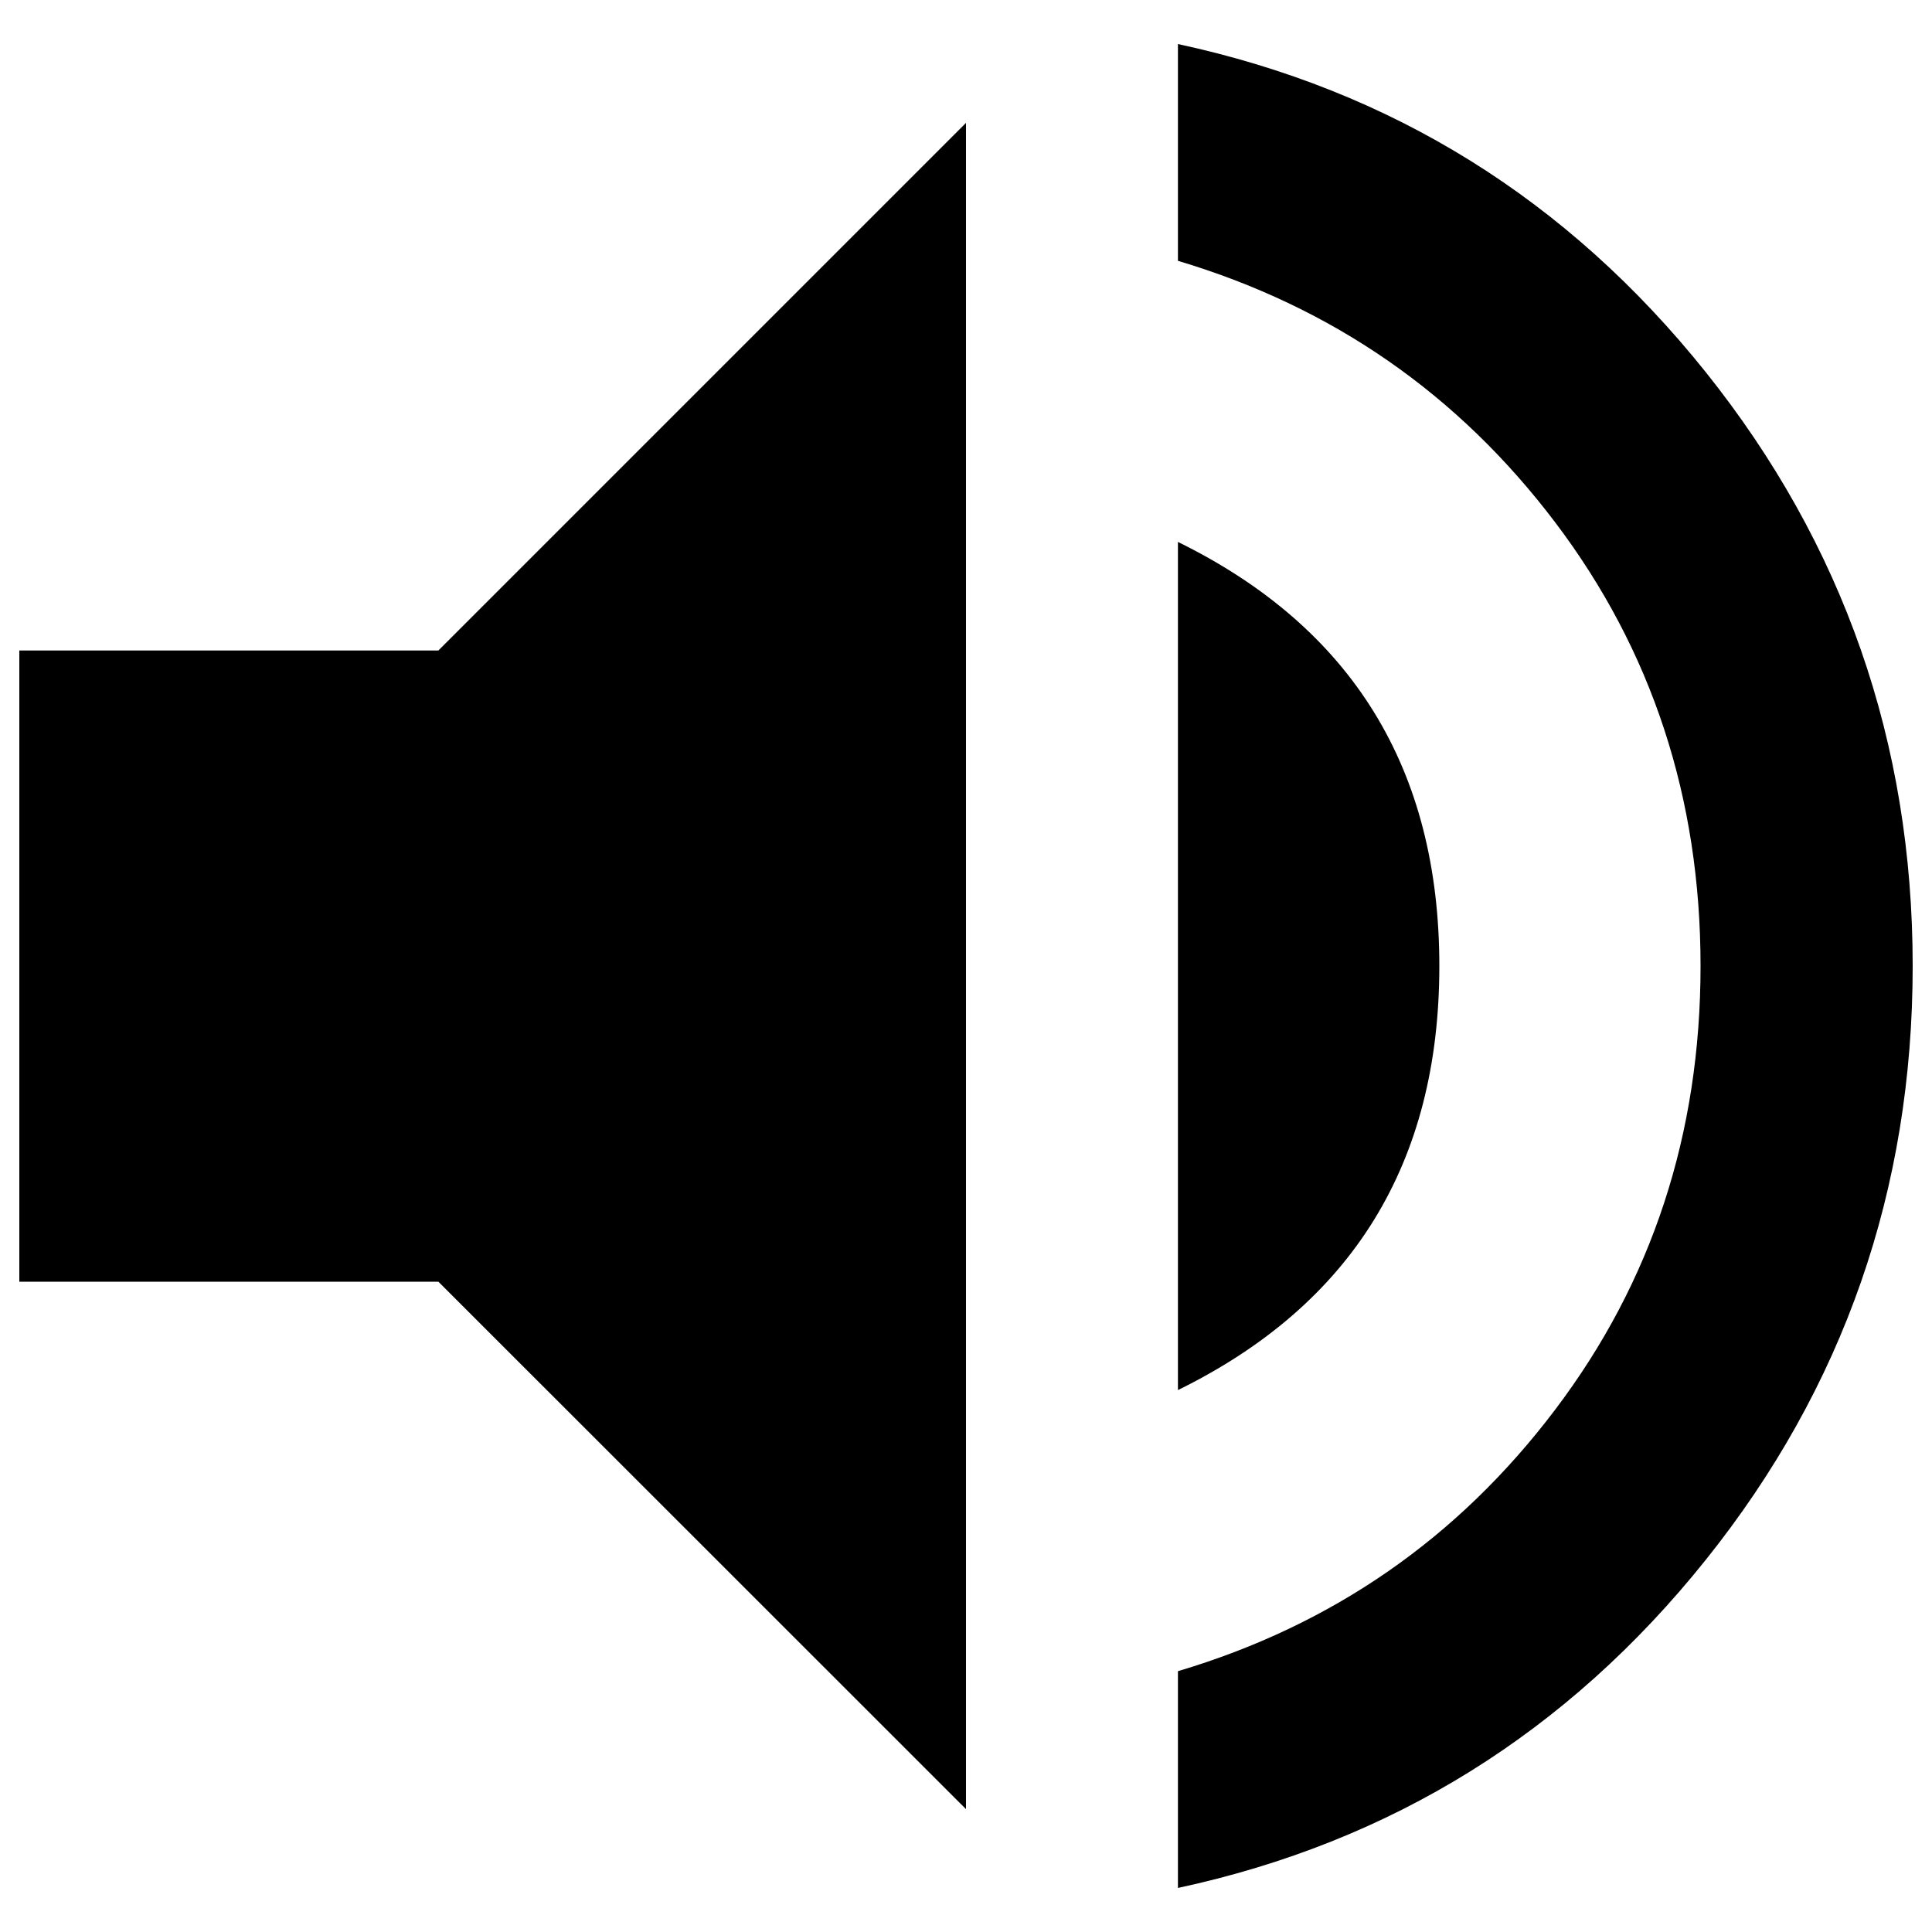 <svg xmlns="http://www.w3.org/2000/svg" x="0px" y="0px" viewBox="0 0 1000 1000" xml:space="preserve">
  <path d="M609.7,22.8c110.6,23.8,201.6,80.4,273.1,169.7C954.2,281.8,990,384.3,990,500c0,115.7-35.7,218.2-107.2,307.5c-71.5,89.3-162.5,145.9-273.1,169.7V865c80-23.8,145-68.9,195.2-135.3c50.2-66.3,75.3-142.9,75.3-229.7c0-86.8-25.1-163.4-75.3-229.7S689.7,158.9,609.7,135V22.8L609.7,22.8z M745,500c0,102.1-45.1,175.2-135.3,219.5v-439C699.9,324.8,745,398,745,500L745,500z M10,336.7h216.9L500,63.6v872.8L226.9,663.4H10V336.7L10,336.7z"/>
</svg>